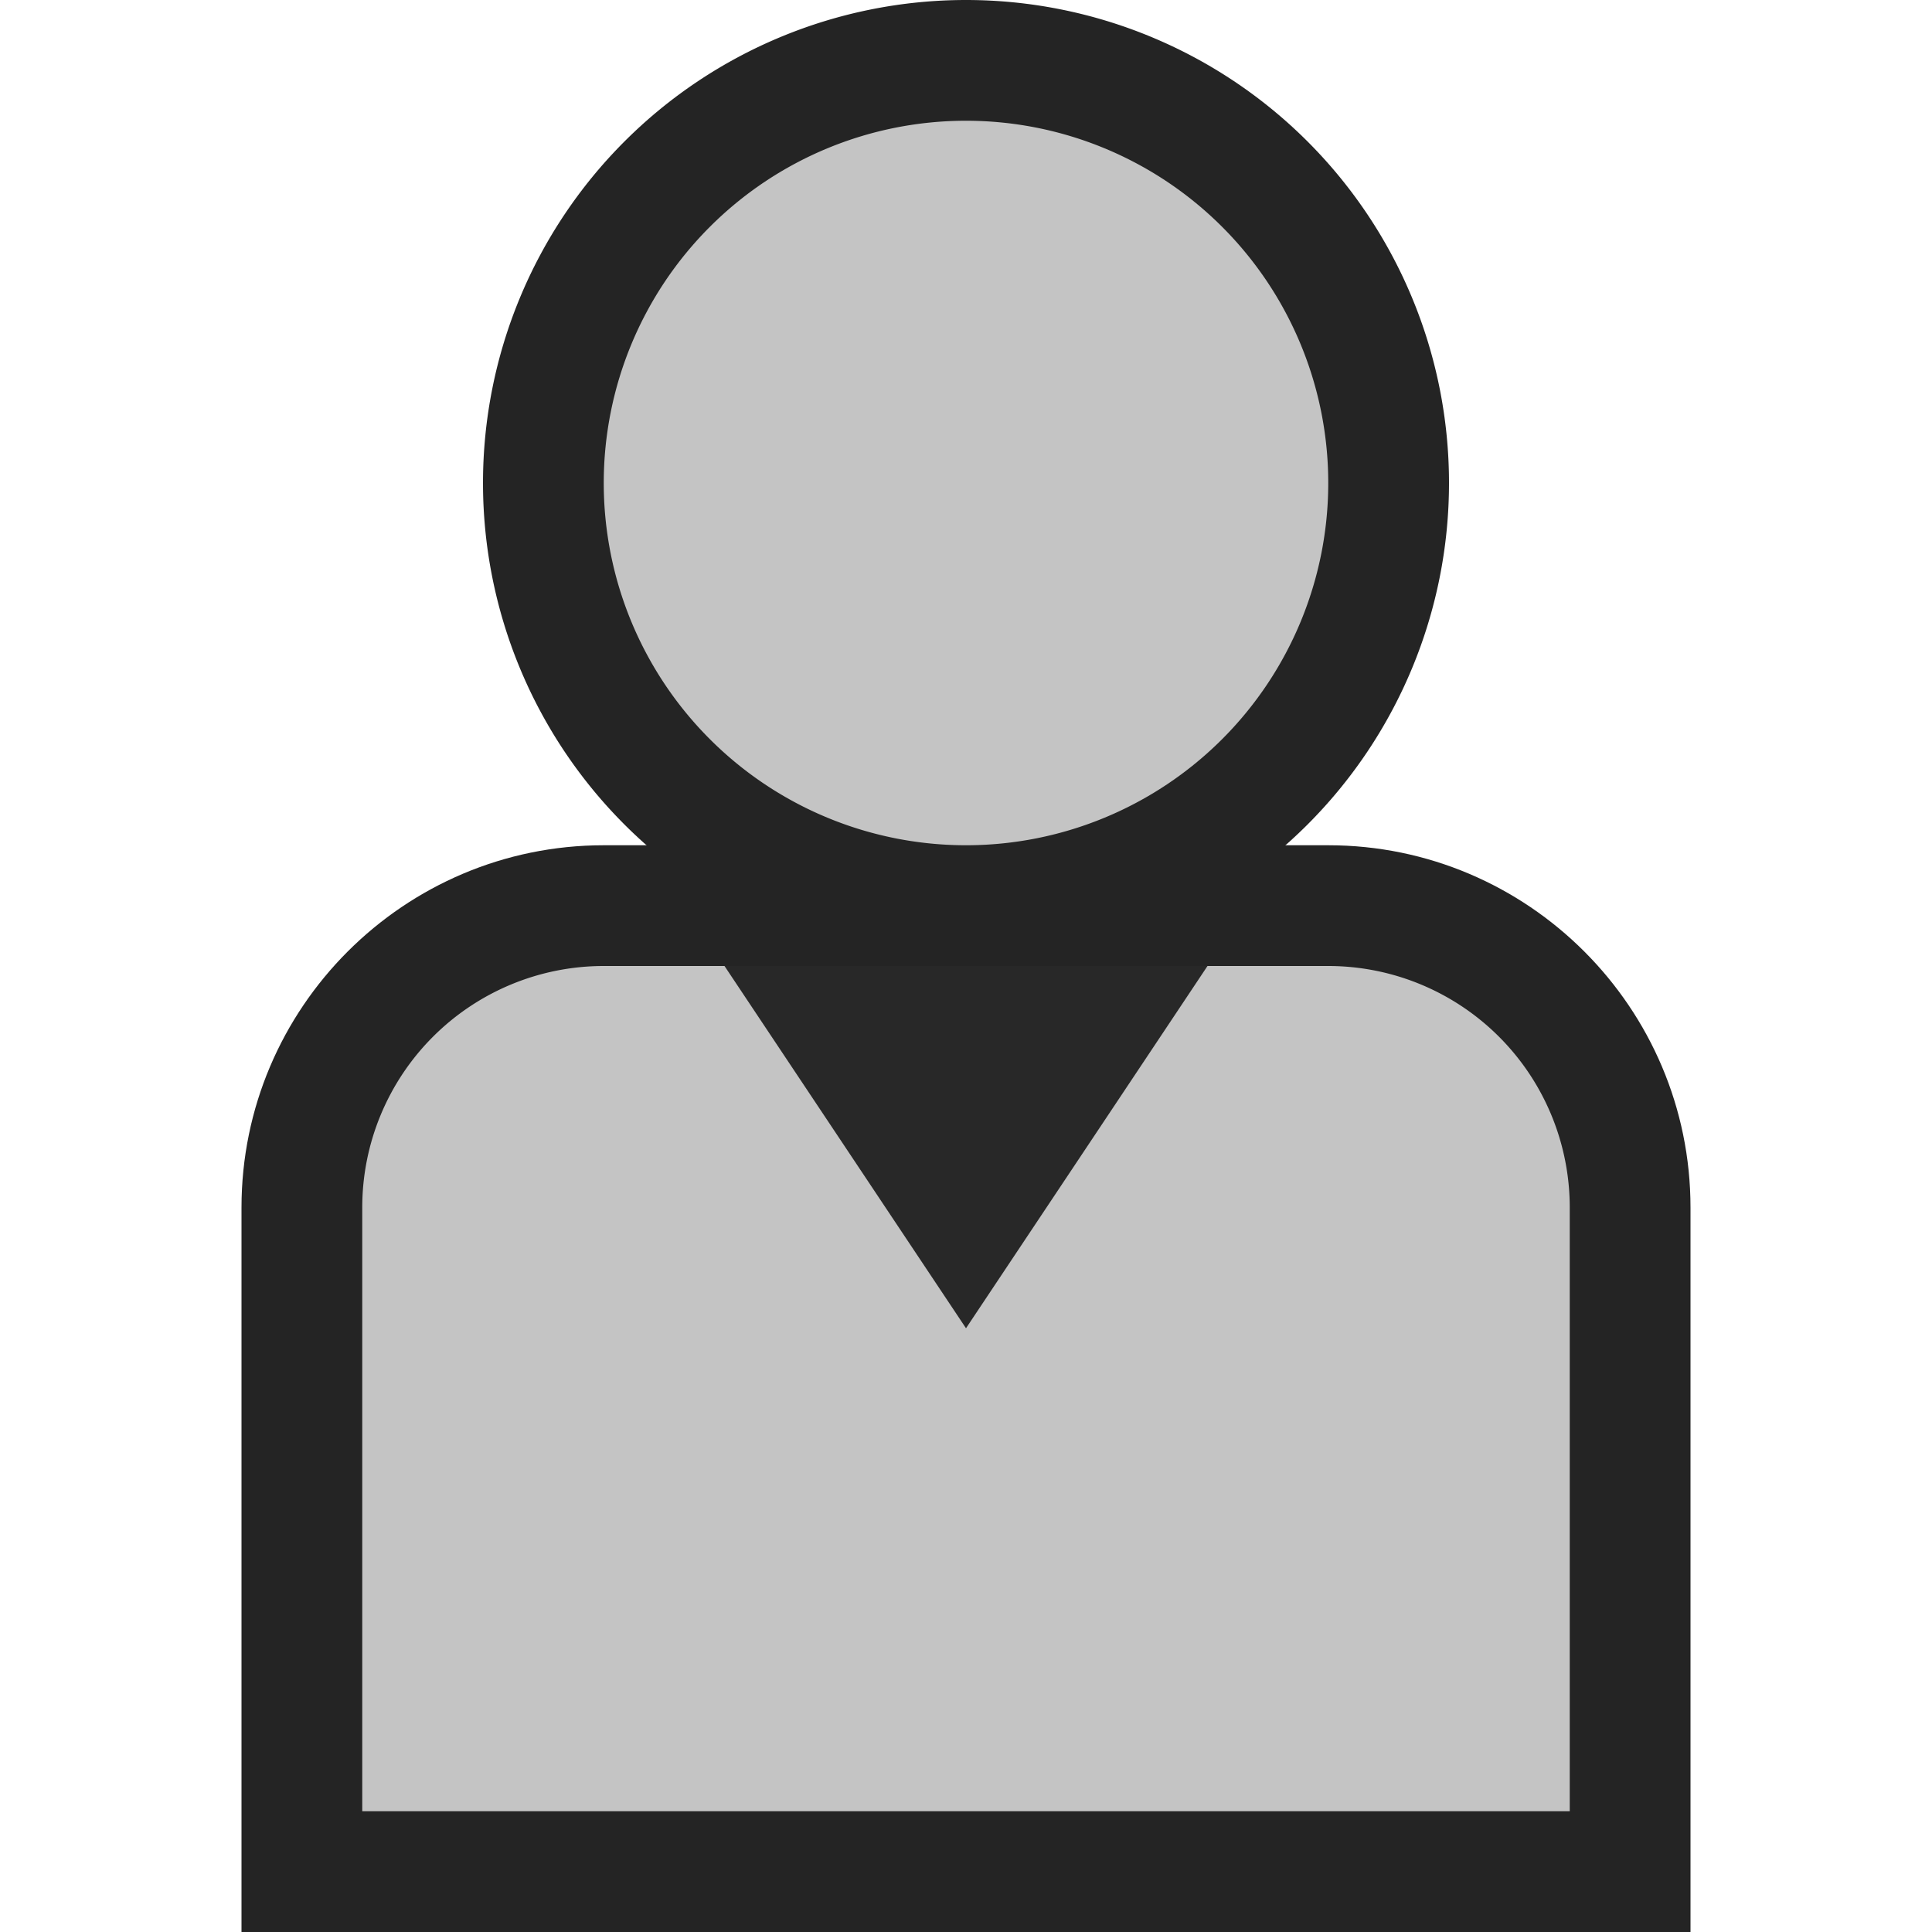 <svg ti:v="1" width="16" height="16" viewBox="0 0 16 16" xmlns="http://www.w3.org/2000/svg" xmlns:ti="urn:schemas-jetbrains-com:tisvg"><rect id="frame" width="16" height="16" fill="none"/><g fill-rule="evenodd"><path d="M2 16v-6c0-1.654 1.346-3 3-3h6c1.654 0 3 1.346 3 3v6H2z" fill="#242424"/><path d="M13 10v5H3v-5a2 2 0 0 1 2-2h6a2 2 0 0 1 2 2z" fill="#C4C4C4"/><path d="M6 8l2 3 2-3H6z" fill="#282828"/><path d="M12 4a4 4 0 1 1-8 0 4 4 0 0 1 8 0z" fill="#242424"/><path d="M5 4a3 3 0 1 1 6 0 3 3 0 0 1-6 0z" fill="#C4C4C4"/></g></svg>
